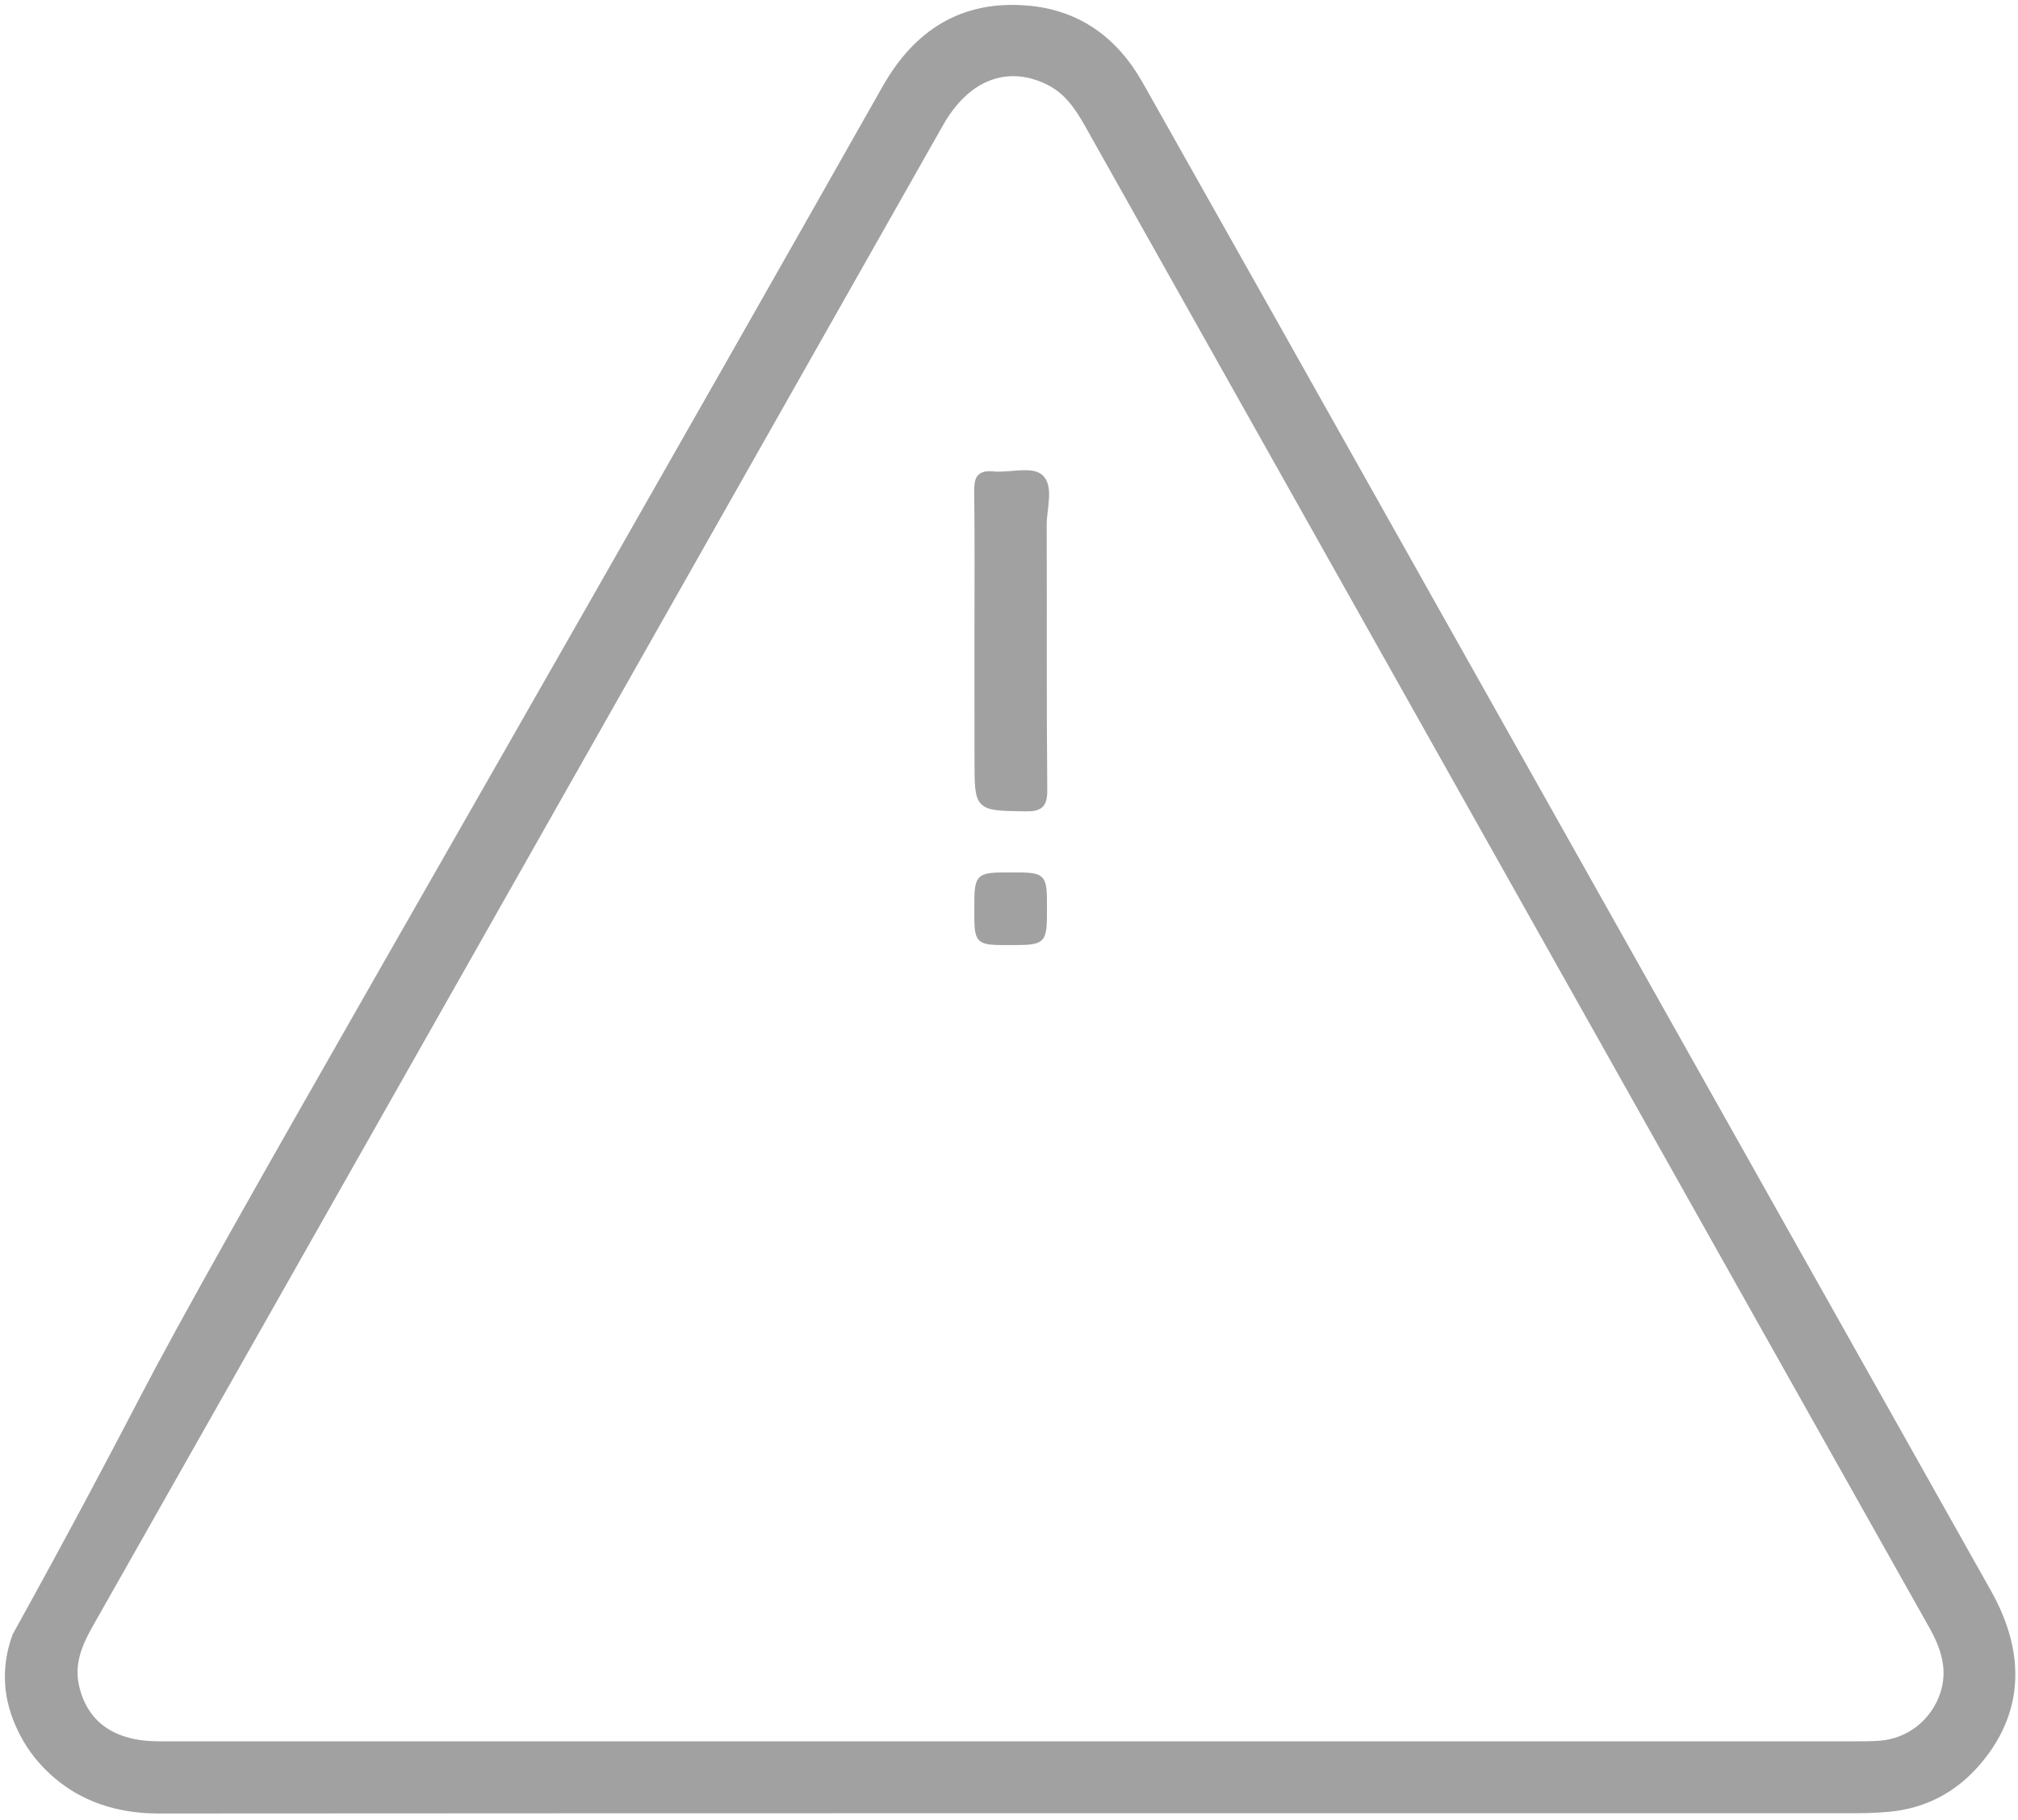 <svg width="194" height="175" viewBox="0 0 194 175" fill="none" xmlns="http://www.w3.org/2000/svg">
<g clip-path="url(#clip0_4486_2534)">
<path d="M1.448 157.211C6.972 147.24 11.184 139.225 13.613 134.551C21.708 118.971 43.208 82.348 85.047 8.442C88.085 3.07 92.51 0.249 98.741 0.768C103.675 1.178 107.25 3.81 109.656 8.079C113.745 15.329 117.83 22.579 121.911 29.834C145.005 70.905 168.099 111.98 191.189 153.051C194.599 159.117 194.26 164.791 190.09 169.584C187.826 172.188 184.92 173.692 181.444 173.975C180.505 174.051 179.566 174.098 178.628 174.098C124.293 174.103 69.962 174.089 15.627 174.126C14.444 174.126 10.651 174.202 7.057 171.98C6.043 171.353 3.396 169.527 1.844 166.112C1.458 165.263 0.665 163.471 0.708 161.018C0.736 159.367 1.128 158.046 1.448 157.211ZM97.156 167.659C124.194 167.659 151.236 167.659 178.274 167.659C179.09 167.659 179.906 167.659 180.717 167.603C183.486 167.4 185.826 165.546 186.727 162.928C187.552 160.518 186.821 158.4 185.642 156.306C176.585 140.221 167.547 124.126 158.5 108.037C140.505 76.018 122.5 44.004 104.505 11.985C103.571 10.325 102.528 8.787 100.755 7.919C96.816 5.985 92.972 7.466 90.453 11.919C73.863 41.211 57.274 70.504 40.684 99.796C30.014 118.636 19.345 137.475 8.67 156.31C7.628 158.15 6.863 160.037 7.387 162.207C8.25 165.787 10.939 167.659 15.283 167.659C42.576 167.659 69.868 167.659 97.156 167.659Z" fill="#A1A1A1" stroke="#A1A1A1" stroke-width="0.472" stroke-miterlimit="10"/>
<path d="M93.915 61.588C93.915 56.819 93.953 52.05 93.891 47.286C93.877 46.065 94.047 45.423 95.486 45.56C97.038 45.711 99.132 45.05 100.038 45.838C101.104 46.763 100.377 48.904 100.387 50.517C100.42 58.989 100.363 67.456 100.443 75.928C100.457 77.451 100.009 77.796 98.556 77.772C93.92 77.701 93.92 77.758 93.92 73.074C93.915 69.239 93.915 65.414 93.915 61.588Z" fill="#A1A1A1" stroke="#A1A1A1" stroke-width="0.472" stroke-miterlimit="10"/>
<path d="M97.023 90.631C93.901 90.631 93.901 90.631 93.901 87.476C93.901 84.117 93.901 84.117 97.198 84.117C100.415 84.117 100.415 84.117 100.415 87.367C100.41 90.631 100.41 90.631 97.023 90.631Z" fill="#A1A1A1" stroke="#A1A1A1" stroke-width="0.472" stroke-miterlimit="10"/>
</g>
<defs>
<clipPath id="clip0_4486_2534">
<rect width="194" height="175" fill="white"/>
</clipPath>
</defs>
</svg>
